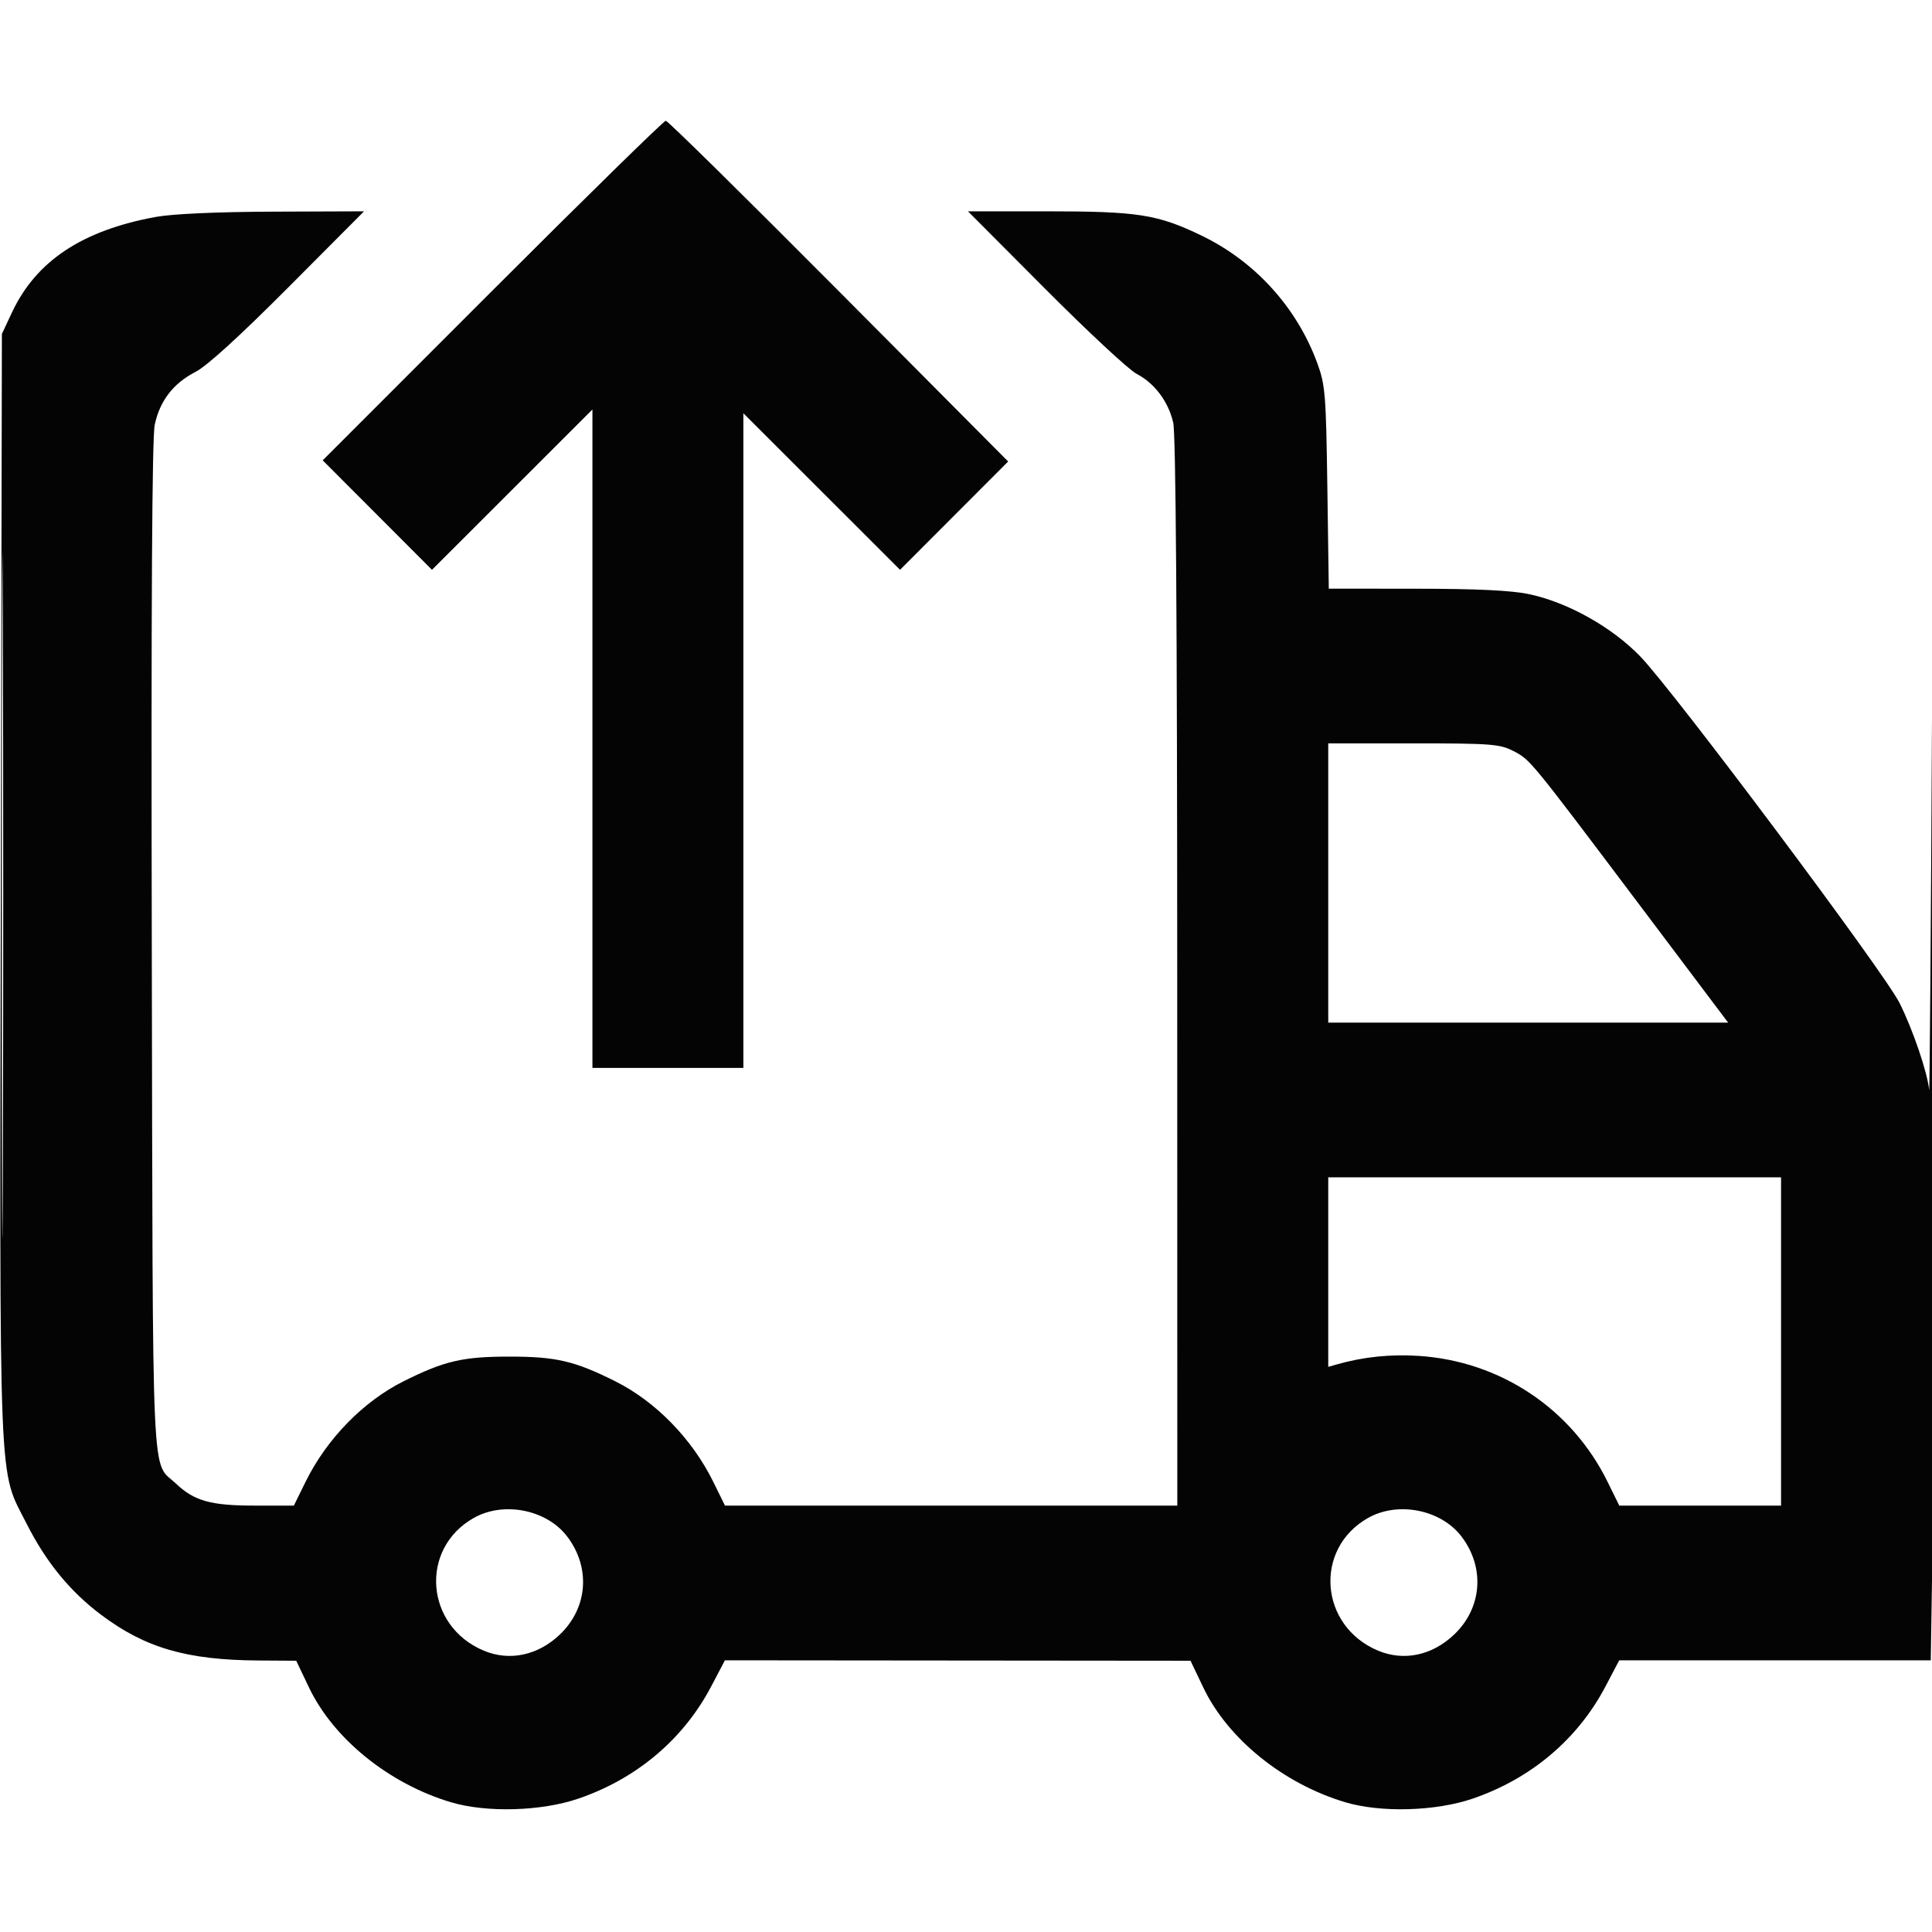 <svg xmlns="http://www.w3.org/2000/svg" width="35" height="35" viewBox="0 0 512 512" version="1.1"><path d="" stroke="none" fill="#080404" fill-rule="evenodd"/><path d="M 130.504 76.996 L 85.517 121.991 99.998 136.498 L 114.479 151.004 135.739 129.761 L 157 108.517 157 195.759 L 157 283 177 283 L 197 283 197 196.259 L 197 109.518 217.761 130.261 L 238.522 151.004 252.847 136.653 L 267.172 122.302 222.283 77.151 C 197.593 52.318, 176.965 32, 176.442 32 C 175.919 32, 155.247 52.248, 130.504 76.996 M 41.360 57.476 C 21.843 61.019, 9.567 69.155, 3.180 82.782 L 0.500 88.500 0.221 235 C -0.090 398.841, -0.494 388.854, 7.049 403.787 C 12.186 413.956, 18.576 421.772, 26.794 427.939 C 38.508 436.730, 49.520 439.928, 68.500 440.049 L 78.500 440.113 81.897 447.225 C 88.389 460.821, 103.112 472.718, 119.500 477.612 C 128.924 480.427, 143.454 480.015, 153.278 476.655 C 168.738 471.368, 181.125 460.902, 188.473 446.920 L 192.109 440 253.805 440.056 L 315.500 440.113 318.897 447.225 C 325.389 460.821, 340.112 472.718, 356.500 477.612 C 365.924 480.427, 380.454 480.015, 390.278 476.655 C 405.738 471.368, 418.125 460.902, 425.473 446.920 L 429.109 440 470.392 440 L 511.674 440 512.336 397.250 C 512.700 373.738, 512.889 294.875, 512.756 222 L 512.514 89.500 512 190.500 C 511.717 246.050, 511.376 290.310, 511.243 288.855 C 510.823 284.277, 506.902 272.765, 503.382 265.769 C 499.262 257.583, 443.533 183.104, 434.678 173.951 C 427.160 166.178, 415.471 159.631, 405.245 157.464 C 400.525 156.464, 391.543 156.030, 375.323 156.017 L 352.145 156 351.763 129.250 C 351.408 104.460, 351.214 102.044, 349.107 96.277 C 343.728 81.549, 332.645 69.309, 318.500 62.474 C 306.740 56.792, 301.670 56, 277.075 56 L 256.518 56 277.009 76.569 C 288.279 87.882, 299.161 98.003, 301.192 99.060 C 305.980 101.552, 309.626 106.410, 310.919 112.020 C 311.602 114.984, 311.959 164.288, 311.976 257.750 L 312 399 252.063 399 L 192.125 399 189.018 392.689 C 183.424 381.325, 173.750 371.401, 163.054 366.055 C 152.250 360.654, 147.360 359.514, 135 359.514 C 122.640 359.514, 117.750 360.654, 106.946 366.055 C 96.250 371.401, 86.576 381.325, 80.982 392.689 L 77.875 399 67.405 399 C 55.888 399, 51.469 397.764, 46.661 393.197 C 40.010 386.880, 40.528 398.327, 40.227 251 C 40.040 160.129, 40.290 115.920, 41.008 112.553 C 42.363 106.199, 45.921 101.590, 51.812 98.557 C 54.846 96.994, 63.552 89.062, 76.491 76.071 L 96.481 56 72.491 56.090 C 57.586 56.146, 45.796 56.671, 41.360 57.476 M 0.487 237.500 C 0.487 318.350, 0.605 351.277, 0.750 310.672 C 0.895 270.066, 0.895 203.916, 0.750 163.672 C 0.605 123.427, 0.487 156.650, 0.487 237.500 M 352 234 L 352 271 404.986 271 L 457.971 271 434.821 240.250 C 405.220 200.930, 405.534 201.313, 400.953 198.976 C 397.434 197.181, 395.016 197, 374.540 197 L 352 197 352 234 M 352 337.117 L 352 362.233 354.250 361.590 C 361.266 359.583, 368.468 358.834, 376 359.327 C 397.616 360.743, 416.488 373.331, 426.018 392.689 L 429.125 399 450.563 399 L 472 399 472 355.500 L 472 312 412 312 L 352 312 352 337.117 M 125.530 402.282 C 111.096 410.457, 112.662 430.949, 128.218 437.447 C 135.039 440.296, 142.532 438.714, 148.339 433.197 C 155.759 426.149, 156.585 415.483, 150.350 407.241 C 144.917 400.059, 133.486 397.775, 125.530 402.282 M 362.530 402.282 C 348.096 410.457, 349.662 430.949, 365.218 437.447 C 372.039 440.296, 379.532 438.714, 385.339 433.197 C 392.759 426.149, 393.585 415.483, 387.350 407.241 C 381.917 400.059, 370.486 397.775, 362.530 402.282" stroke="none" fill="#040404" fill-rule="evenodd"/></svg>